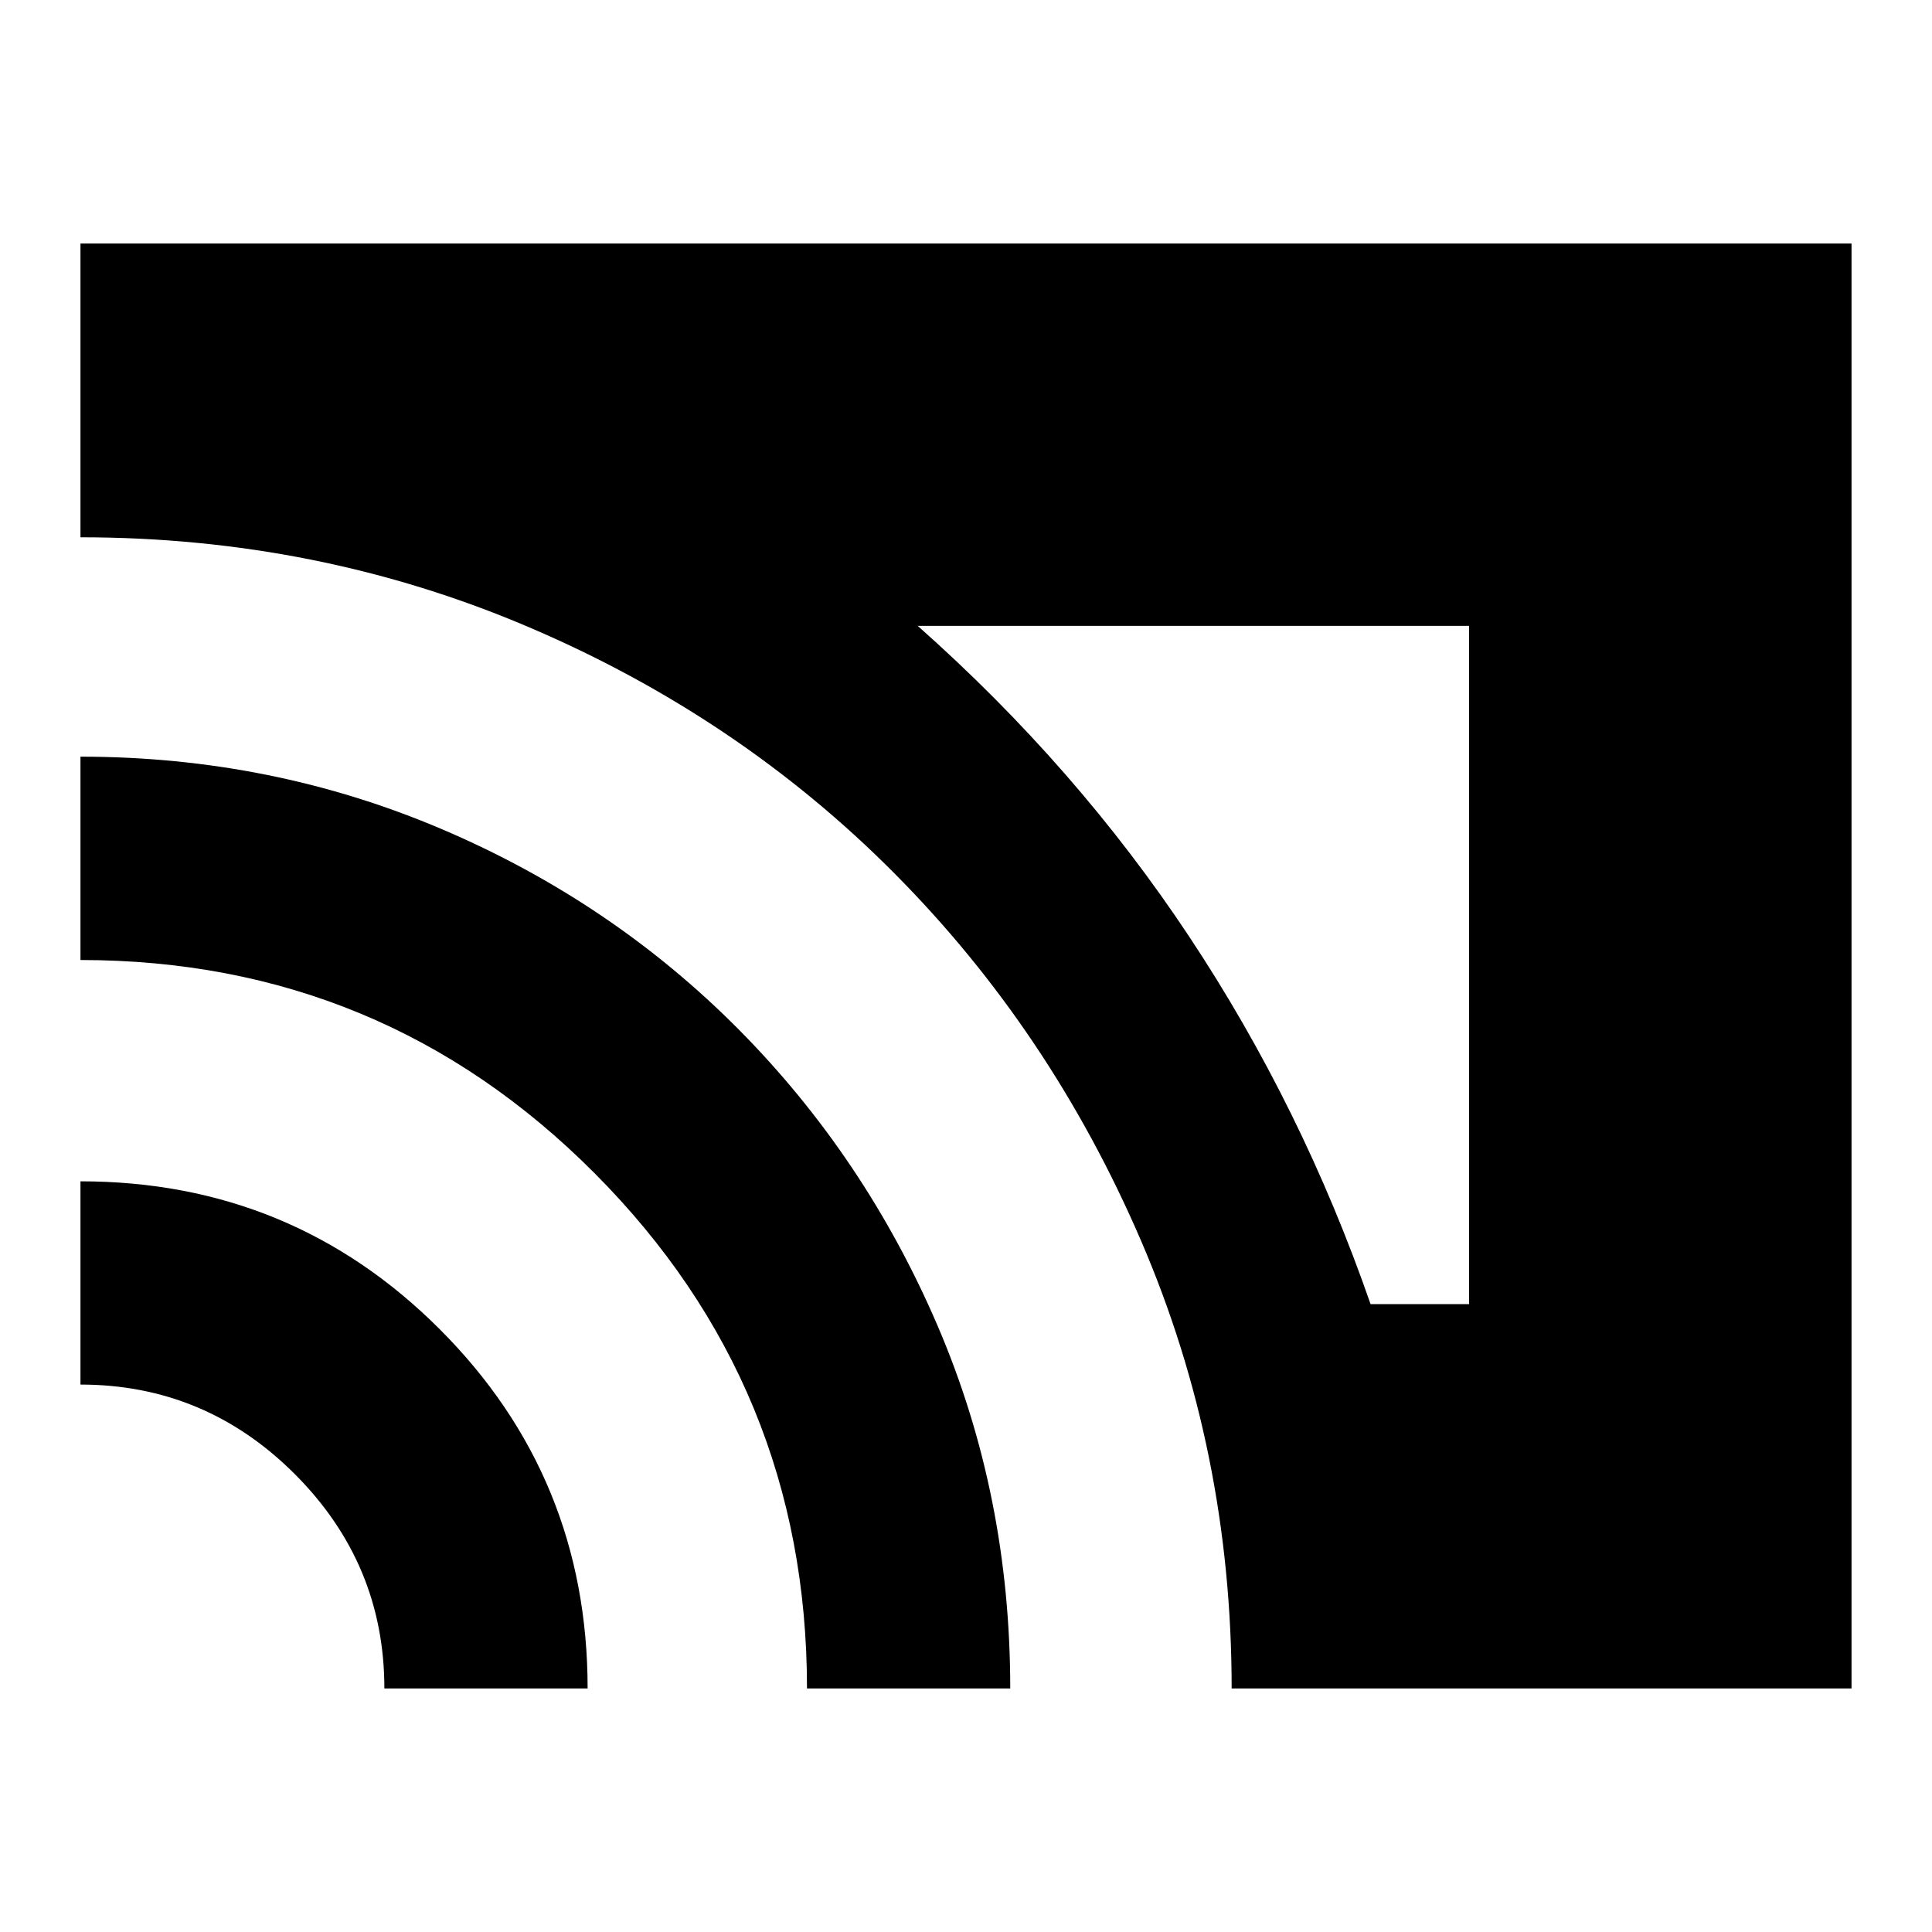 <svg xmlns="http://www.w3.org/2000/svg" height="20" width="20"><path d="M14.188 13.5h1.02V6.479H9.5q1.646 1.459 2.812 3.219 1.167 1.76 1.876 3.802Zm-1.438 3.979q0-2.458-.938-4.635-.937-2.177-2.552-3.802Q7.646 7.417 5.469 6.49 3.292 5.562.833 5.562V2.521h18.334v14.958Zm-4.396 0q0-3.125-2.198-5.333T.833 9.938V7.833q1.979 0 3.74.75 1.76.75 3.073 2.073 1.312 1.323 2.062 3.073.75 1.75.75 3.75Zm-4.375 0q0-1.291-.927-2.219-.927-.927-2.219-.927v-2.104q2.188 0 3.719 1.531 1.531 1.532 1.531 3.719Z"/></svg>